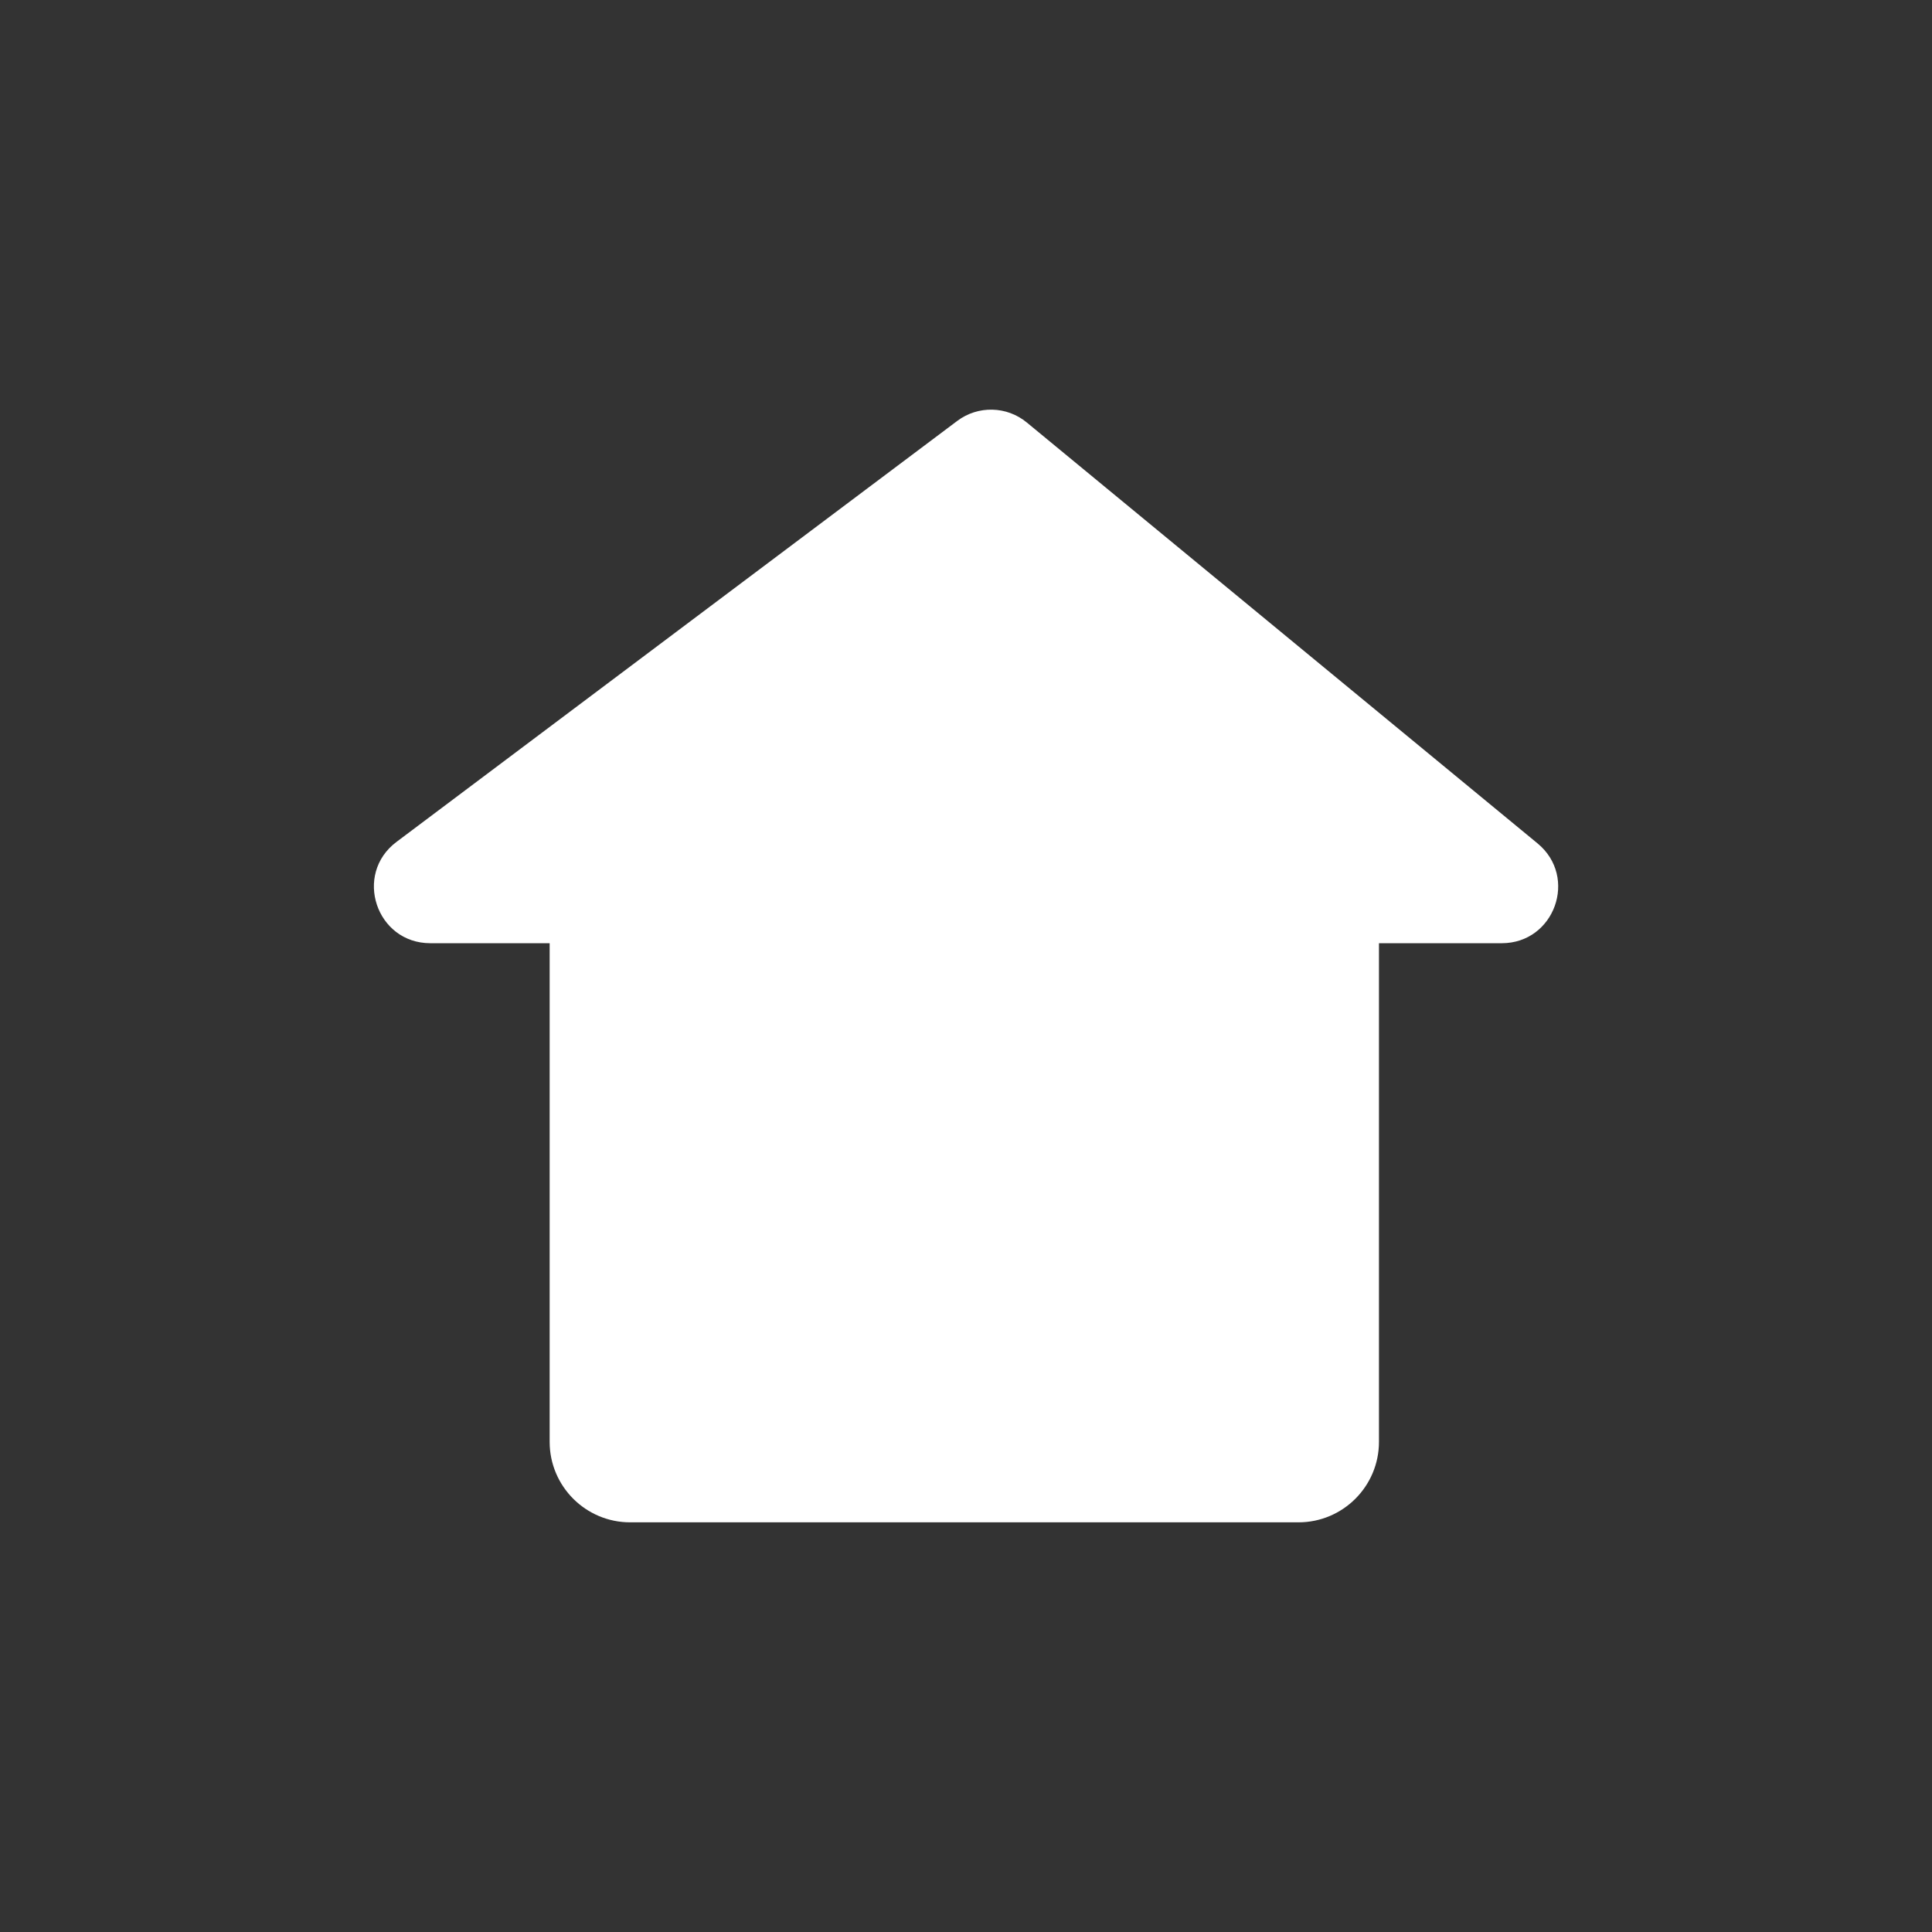 <svg width="24" height="24" viewBox="0 0 24 24" fill="none" xmlns="http://www.w3.org/2000/svg">
<rect x="0" y="0" width="24" height="24" fill="#333333" stroke="none"/>
<path fill-rule="evenodd" clip-rule="evenodd" d="M12.191 5.629L5.226 10.858C5.072 10.973 5.154 11.217 5.346 11.217H18.655C18.843 11.217 18.927 10.982 18.782 10.863L12.438 5.635C12.367 5.576 12.265 5.573 12.191 5.629ZM7.328 11.623V17.911C7.328 18.187 7.552 18.411 7.828 18.411H16.13C16.406 18.411 16.63 18.187 16.63 17.911V11.623H7.328Z" fill="white"/>
<path d="M5.226 10.858L4.926 10.458L4.926 10.458L5.226 10.858ZM12.191 5.629L11.891 5.229L11.891 5.229L12.191 5.629ZM18.782 10.863L19.1 10.477L19.1 10.477L18.782 10.863ZM12.438 5.635L12.12 6.02V6.02L12.438 5.635ZM7.328 11.623V11.123H6.828V11.623H7.328ZM16.63 11.623H17.13V11.123H16.63V11.623ZM5.526 11.257L12.491 6.029L11.891 5.229L4.926 10.458L5.526 11.257ZM5.346 10.717C5.634 10.717 5.756 11.084 5.526 11.257L4.926 10.458C4.388 10.861 4.673 11.717 5.346 11.717V10.717ZM18.655 10.717H5.346V11.717H18.655V10.717ZM18.464 11.249C18.247 11.07 18.374 10.717 18.655 10.717V11.717C19.312 11.717 19.607 10.895 19.1 10.477L18.464 11.249ZM12.12 6.02L18.464 11.249L19.1 10.477L12.756 5.249L12.12 6.02ZM12.491 6.029C12.38 6.112 12.227 6.108 12.12 6.02L12.756 5.249C12.507 5.043 12.149 5.035 11.891 5.229L12.491 6.029ZM7.828 17.911V11.623H6.828V17.911H7.828ZM7.828 17.911H6.828C6.828 18.463 7.276 18.911 7.828 18.911V17.911ZM16.13 17.911H7.828V18.911H16.13V17.911ZM16.13 17.911V18.911C16.682 18.911 17.13 18.463 17.13 17.911H16.13ZM16.13 11.623V17.911H17.13V11.623H16.13ZM7.328 12.123H16.63V11.123H7.328V12.123Z" fill="white"/>
</svg>
